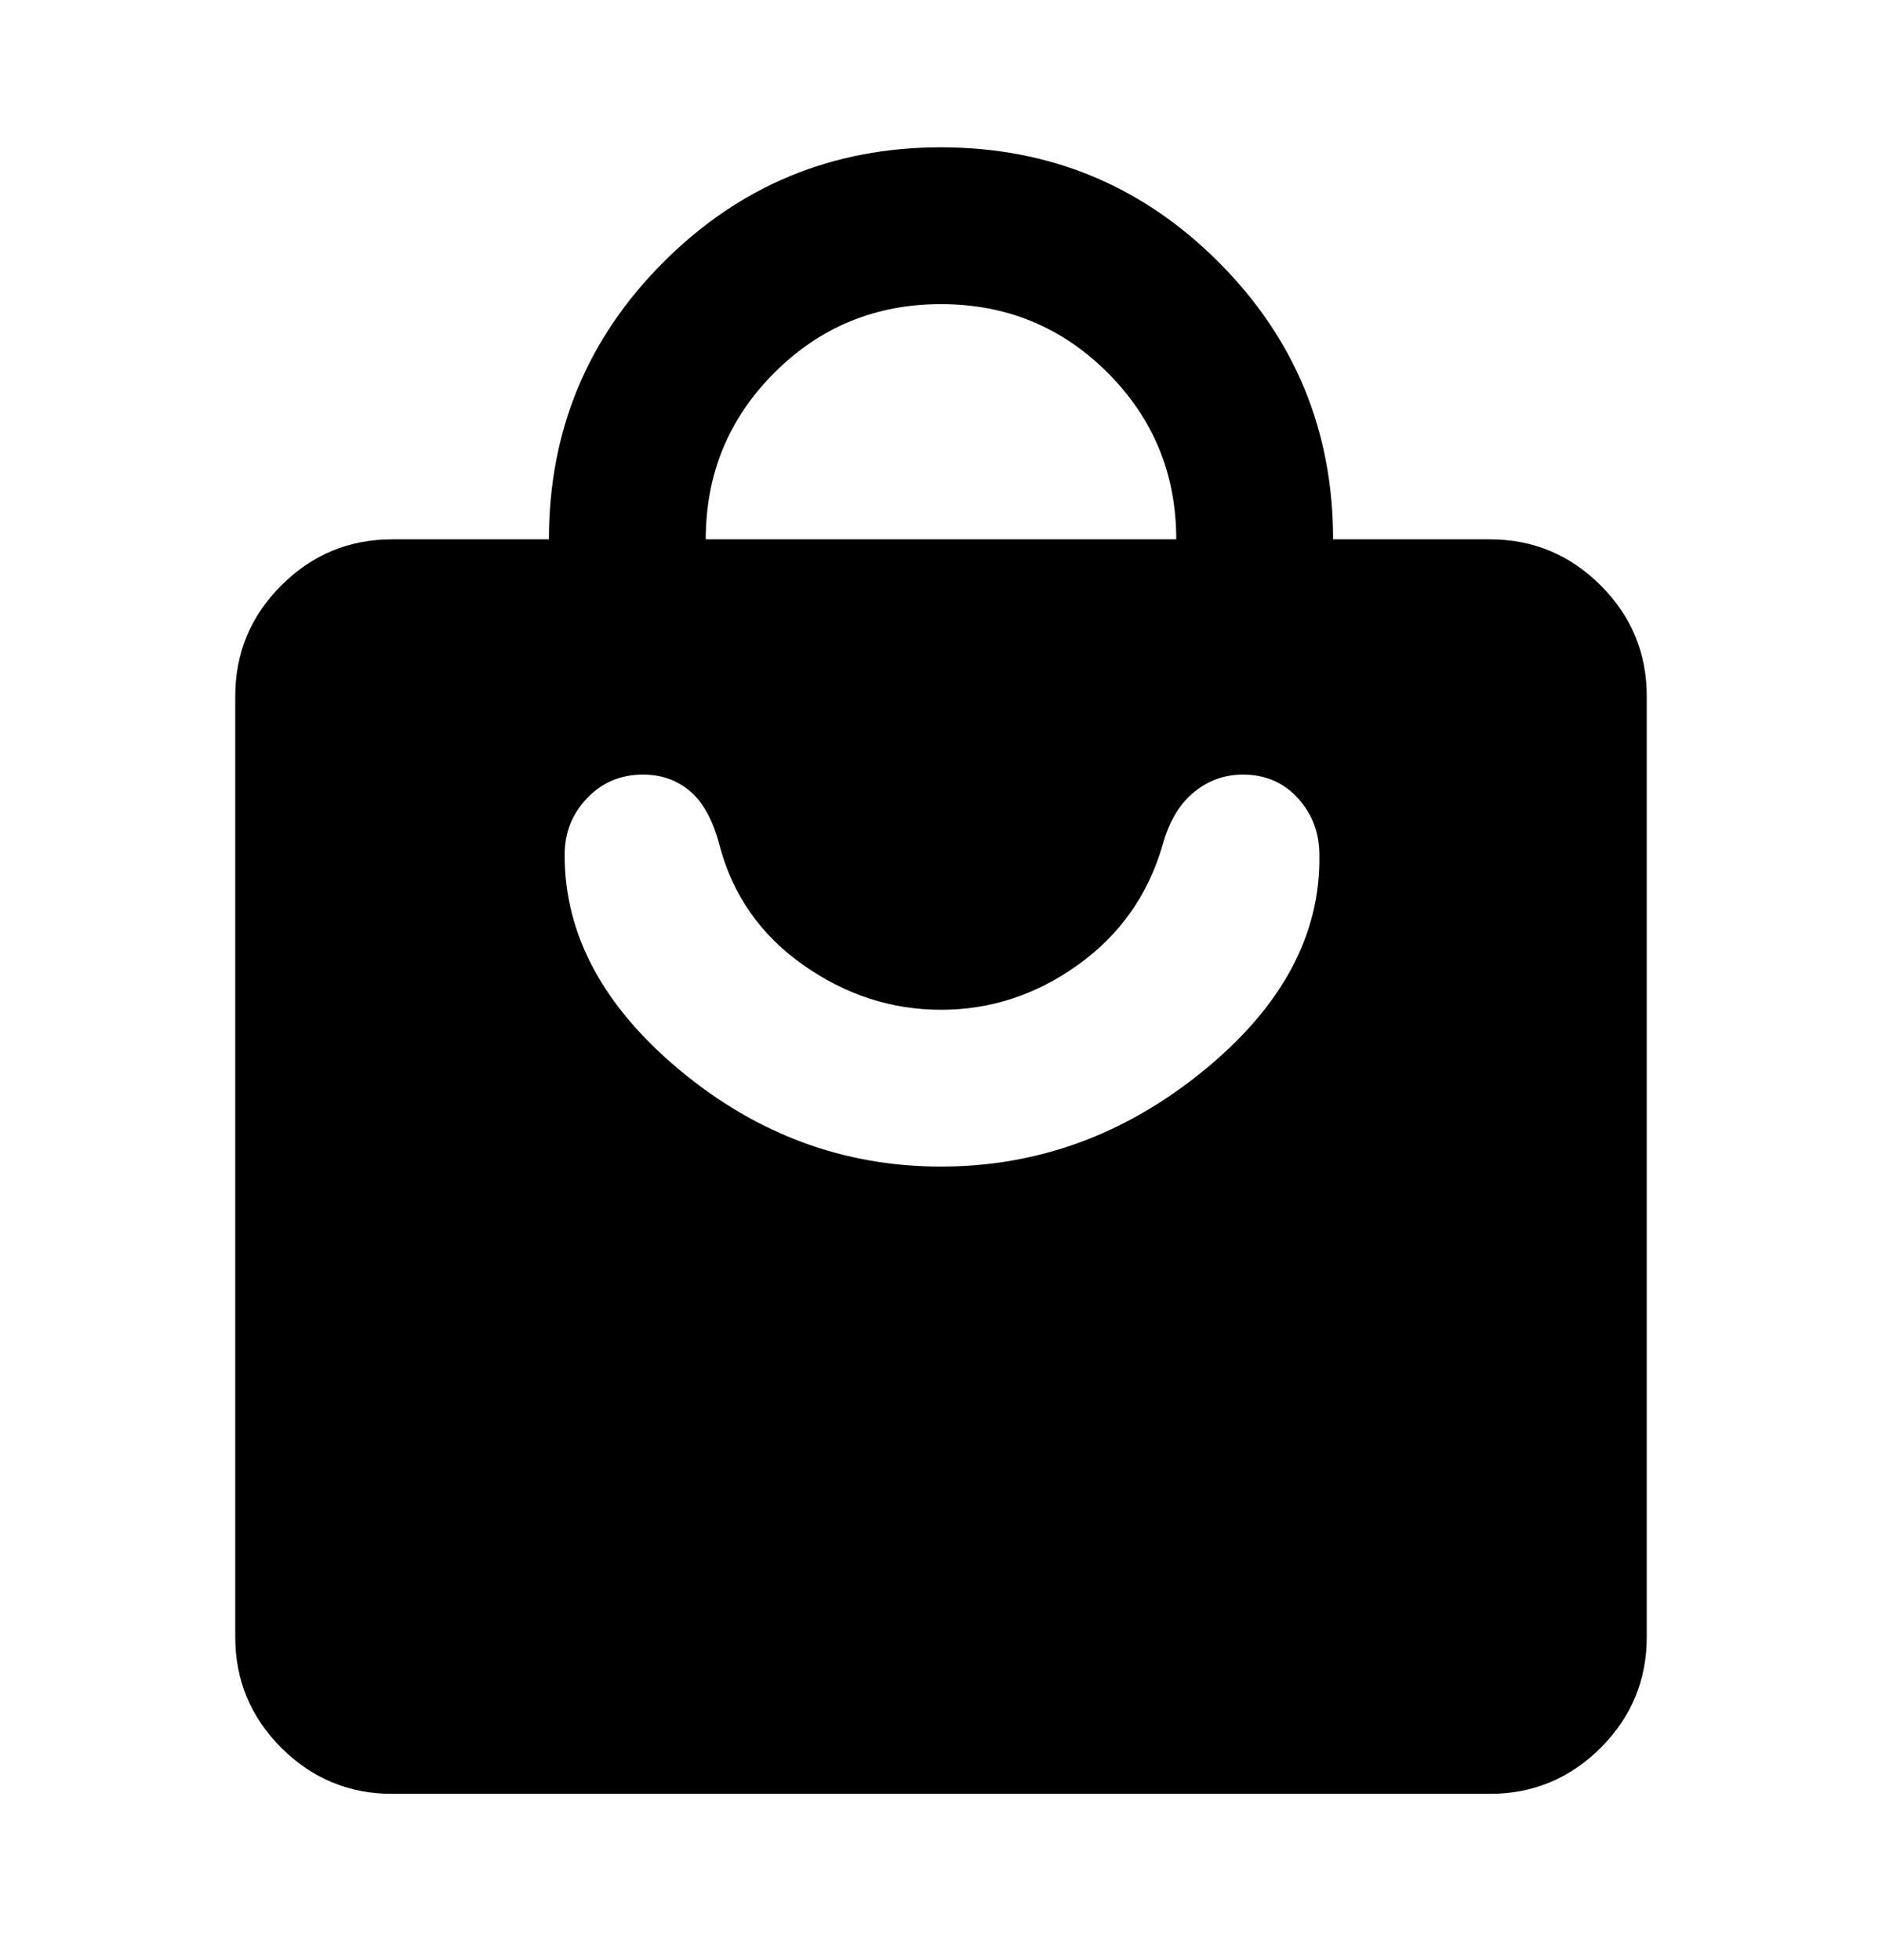 <svg width="24" height="25" viewBox="0 0 24 25" fill="none" xmlns="http://www.w3.org/2000/svg">
<mask id="mask0_3576_706" style="mask-type:alpha" maskUnits="userSpaceOnUse" x="0" y="0" width="24" height="25">
<rect y="0.879" width="24" height="24" fill="currentColor"/>
</mask>
<g mask="url(#mask0_3576_706)">
<path d="M19 22.879H5C4.45 22.879 3.979 22.683 3.587 22.292C3.196 21.9 3 21.429 3 20.879V8.879C3 8.329 3.196 7.858 3.587 7.467C3.979 7.075 4.45 6.879 5 6.879H7C7 5.496 7.488 4.316 8.463 3.341C9.438 2.366 10.617 1.879 12 1.879C13.383 1.879 14.563 2.366 15.538 3.341C16.513 4.316 17 5.496 17 6.879H19C19.55 6.879 20.021 7.075 20.413 7.467C20.804 7.858 21 8.329 21 8.879V20.879C21 21.429 20.804 21.9 20.413 22.292C20.021 22.683 19.55 22.879 19 22.879ZM9 6.879H15C15 6.046 14.708 5.337 14.125 4.754C13.542 4.171 12.833 3.879 12 3.879C11.167 3.879 10.458 4.171 9.875 4.754C9.292 5.337 9 6.046 9 6.879ZM12 14.879C13.233 14.879 14.35 14.471 15.35 13.654C16.35 12.837 16.842 11.921 16.825 10.904C16.825 10.621 16.733 10.379 16.55 10.179C16.367 9.979 16.133 9.879 15.85 9.879C15.617 9.879 15.408 9.954 15.225 10.104C15.042 10.254 14.908 10.479 14.825 10.779C14.642 11.412 14.283 11.921 13.75 12.304C13.217 12.687 12.633 12.879 12 12.879C11.367 12.879 10.779 12.687 10.238 12.304C9.696 11.921 9.342 11.412 9.175 10.779C9.092 10.462 8.967 10.233 8.8 10.091C8.633 9.95 8.433 9.879 8.2 9.879C7.917 9.879 7.679 9.979 7.488 10.179C7.296 10.379 7.2 10.621 7.2 10.904C7.2 11.921 7.692 12.837 8.675 13.654C9.658 14.471 10.767 14.879 12 14.879Z" fill="currentColor"/>
</g>
</svg>
